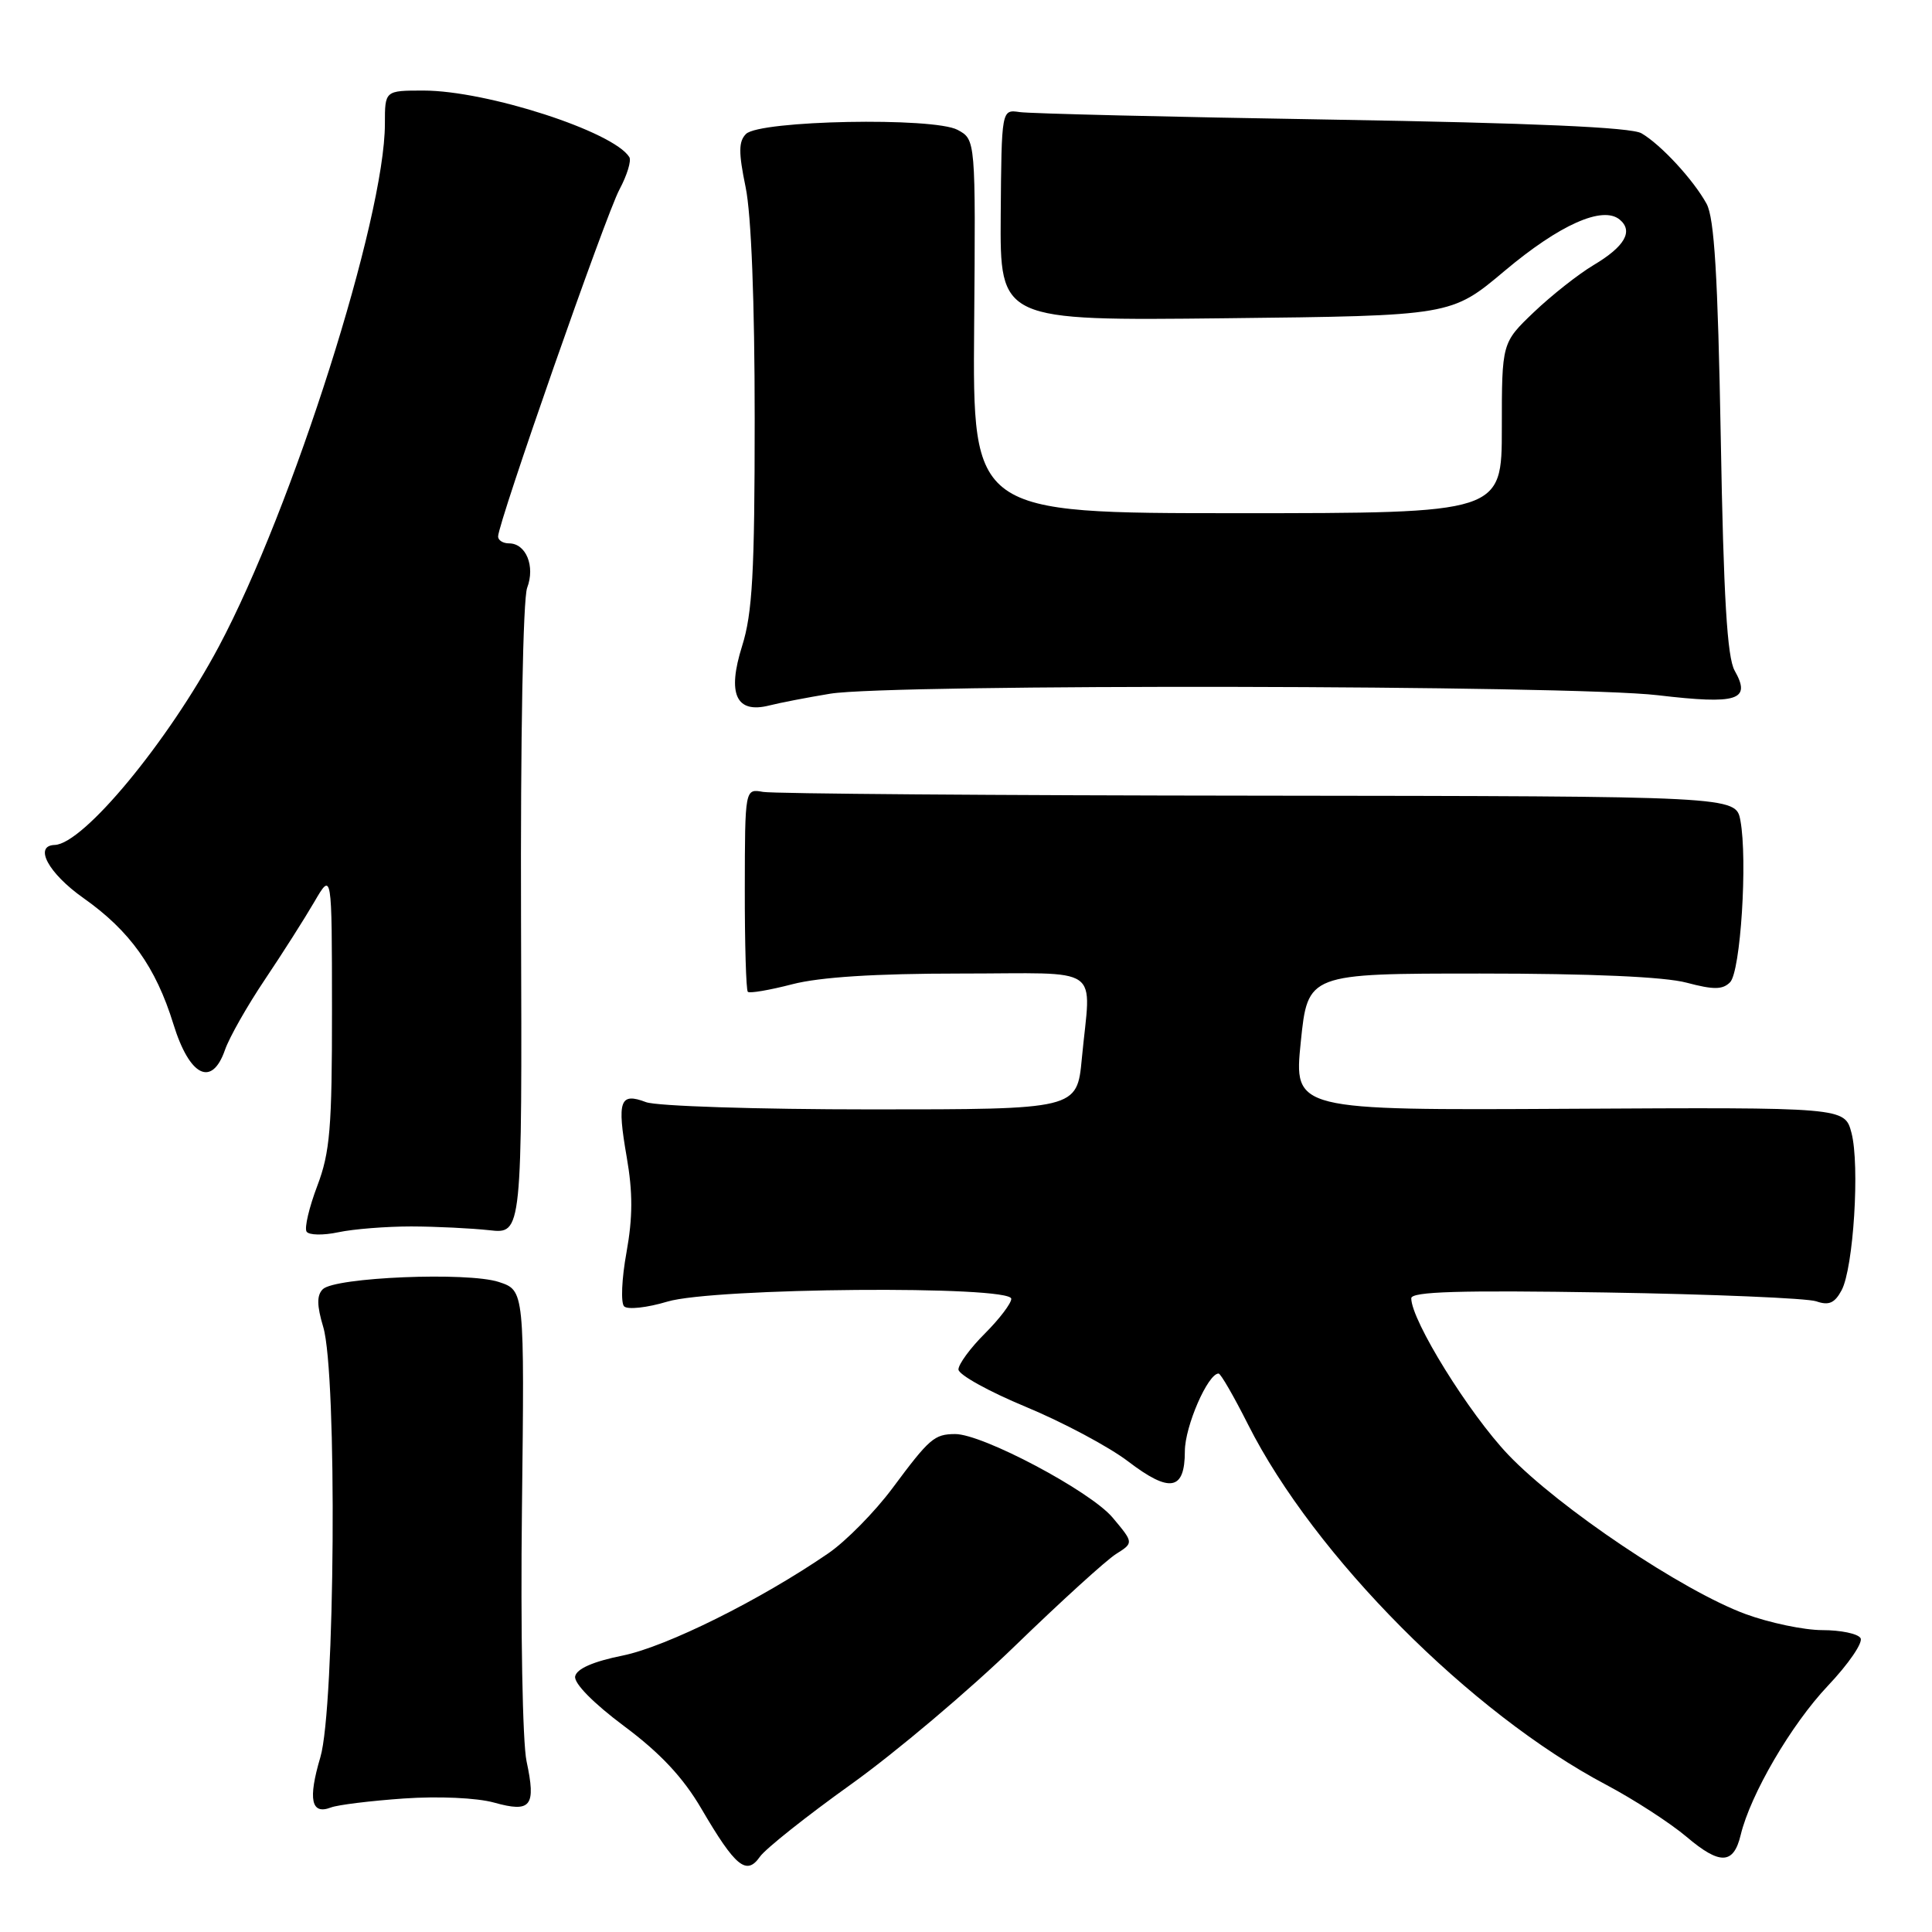<?xml version="1.0" encoding="UTF-8" standalone="no"?>
<!DOCTYPE svg PUBLIC "-//W3C//DTD SVG 1.1//EN" "http://www.w3.org/Graphics/SVG/1.1/DTD/svg11.dtd" >
<svg xmlns="http://www.w3.org/2000/svg" xmlns:xlink="http://www.w3.org/1999/xlink" version="1.1" viewBox="0 0 256 256">
 <g >
 <path fill="currentColor"
d=" M 112.77 236.43 C 118.67 232.21 128.45 223.95 134.50 218.08 C 140.55 212.22 146.57 206.74 147.87 205.92 C 150.23 204.43 150.23 204.43 147.42 201.08 C 144.46 197.57 130.17 189.99 126.55 190.02 C 123.80 190.04 123.17 190.58 118.25 197.20 C 115.92 200.33 112.10 204.21 109.76 205.82 C 100.76 212.00 88.31 218.19 82.51 219.37 C 78.59 220.16 76.41 221.12 76.21 222.13 C 76.04 223.05 78.62 225.68 82.71 228.73 C 87.49 232.29 90.52 235.53 92.93 239.65 C 97.45 247.37 98.91 248.57 100.69 246.03 C 101.43 244.97 106.87 240.65 112.77 236.43 Z  M 230.65 243.14 C 231.95 237.75 237.34 228.52 242.19 223.39 C 244.94 220.49 246.89 217.64 246.53 217.06 C 246.18 216.47 243.90 216.00 241.48 216.00 C 239.06 216.00 234.47 215.04 231.29 213.87 C 222.98 210.81 206.55 199.78 199.86 192.77 C 194.66 187.32 187.00 174.97 187.00 172.03 C 187.00 171.14 193.42 170.95 212.75 171.26 C 226.91 171.49 239.47 172.02 240.66 172.43 C 242.33 173.01 243.10 172.68 244.02 170.97 C 245.60 168.02 246.45 154.38 245.33 150.11 C 244.43 146.72 244.43 146.72 207.93 146.92 C 171.44 147.12 171.44 147.12 172.36 138.06 C 173.29 129.00 173.29 129.00 196.13 129.00 C 210.80 129.00 220.58 129.43 223.48 130.21 C 227.06 131.16 228.25 131.15 229.24 130.16 C 230.64 128.76 231.58 113.91 230.61 108.71 C 230.00 105.50 230.00 105.50 166.75 105.43 C 131.96 105.40 102.42 105.17 101.10 104.93 C 98.71 104.50 98.71 104.50 98.69 117.76 C 98.68 125.05 98.86 131.20 99.09 131.42 C 99.32 131.65 101.96 131.20 104.97 130.42 C 108.63 129.47 115.97 129.00 127.22 129.00 C 146.47 129.00 144.54 127.65 143.35 140.25 C 142.71 147.00 142.71 147.00 115.42 147.00 C 100.37 147.00 87.00 146.57 85.60 146.04 C 82.13 144.72 81.74 145.82 83.04 153.30 C 83.86 158.01 83.85 161.31 83.01 165.97 C 82.38 169.43 82.24 172.64 82.70 173.10 C 83.16 173.56 85.74 173.28 88.43 172.47 C 94.55 170.63 134.00 170.31 134.00 172.10 C 134.00 172.70 132.43 174.77 130.50 176.70 C 128.57 178.62 127.00 180.77 127.00 181.46 C 127.00 182.15 131.02 184.38 135.94 186.42 C 140.85 188.46 146.95 191.71 149.49 193.65 C 155.02 197.87 157.00 197.51 157.00 192.28 C 157.01 188.99 160.05 182.00 161.47 182.00 C 161.75 182.00 163.50 185.04 165.37 188.75 C 174.14 206.15 194.87 227.01 212.84 236.50 C 216.50 238.44 221.29 241.54 223.48 243.39 C 227.90 247.14 229.71 247.07 230.65 243.14 Z  M 53.50 238.31 C 58.11 237.99 63.18 238.22 65.46 238.85 C 70.37 240.22 71.05 239.36 69.77 233.37 C 69.24 230.90 68.97 215.97 69.16 199.95 C 69.50 170.99 69.50 170.99 66.10 169.87 C 61.98 168.51 44.36 169.24 42.77 170.83 C 41.96 171.64 41.98 172.99 42.83 175.83 C 44.70 182.06 44.40 226.28 42.45 232.84 C 40.79 238.44 41.23 240.51 43.85 239.50 C 44.76 239.15 49.10 238.62 53.50 238.31 Z  M 54.50 162.51 C 57.80 162.52 62.45 162.75 64.84 163.01 C 69.18 163.50 69.18 163.50 69.04 121.94 C 68.96 97.79 69.30 79.34 69.85 77.89 C 70.94 75.03 69.70 72.00 67.45 72.00 C 66.65 72.00 66.00 71.59 66.00 71.09 C 66.00 69.29 80.27 28.48 82.08 25.11 C 83.09 23.22 83.68 21.29 83.39 20.82 C 81.30 17.43 64.49 12.00 56.11 12.00 C 51.00 12.00 51.00 12.00 51.00 16.40 C 51.00 28.84 38.77 67.34 28.98 85.70 C 22.26 98.29 11.06 111.83 7.25 111.96 C 4.43 112.05 6.41 115.72 11.06 119.00 C 17.21 123.34 20.64 128.14 22.97 135.68 C 25.11 142.63 28.07 144.12 29.81 139.12 C 30.38 137.47 32.76 133.28 35.09 129.81 C 37.42 126.34 40.37 121.70 41.65 119.50 C 43.98 115.50 43.98 115.50 43.99 133.74 C 44.00 149.46 43.73 152.69 42.04 157.14 C 40.96 159.99 40.32 162.70 40.62 163.19 C 40.91 163.67 42.81 163.71 44.83 163.28 C 46.85 162.85 51.20 162.51 54.50 162.51 Z  M 110.00 91.92 C 118.01 90.60 208.16 90.76 219.66 92.12 C 230.27 93.37 232.08 92.79 229.85 88.86 C 228.86 87.11 228.38 79.16 228.01 58.00 C 227.62 36.51 227.16 28.89 226.13 27.00 C 224.38 23.82 220.09 19.17 217.50 17.66 C 216.13 16.87 203.26 16.30 176.50 15.85 C 155.05 15.50 136.42 15.05 135.10 14.85 C 132.71 14.50 132.71 14.50 132.60 28.50 C 132.50 42.50 132.50 42.50 162.40 42.17 C 192.30 41.84 192.30 41.84 199.35 35.91 C 206.65 29.77 212.36 27.22 214.62 29.10 C 216.46 30.63 215.29 32.67 211.15 35.13 C 209.14 36.33 205.59 39.13 203.25 41.36 C 199.00 45.42 199.00 45.42 199.00 56.71 C 199.00 68.00 199.00 68.00 163.94 68.00 C 128.88 68.00 128.88 68.00 129.08 43.25 C 129.28 18.50 129.28 18.50 126.89 17.21 C 123.71 15.50 100.66 15.94 98.85 17.75 C 97.86 18.74 97.85 20.21 98.80 24.81 C 99.55 28.42 100.00 40.04 100.00 55.47 C 100.00 75.88 99.70 81.27 98.33 85.61 C 96.33 91.96 97.53 94.59 101.93 93.48 C 103.34 93.12 106.97 92.42 110.00 91.92 Z "/>
</g>
</svg>